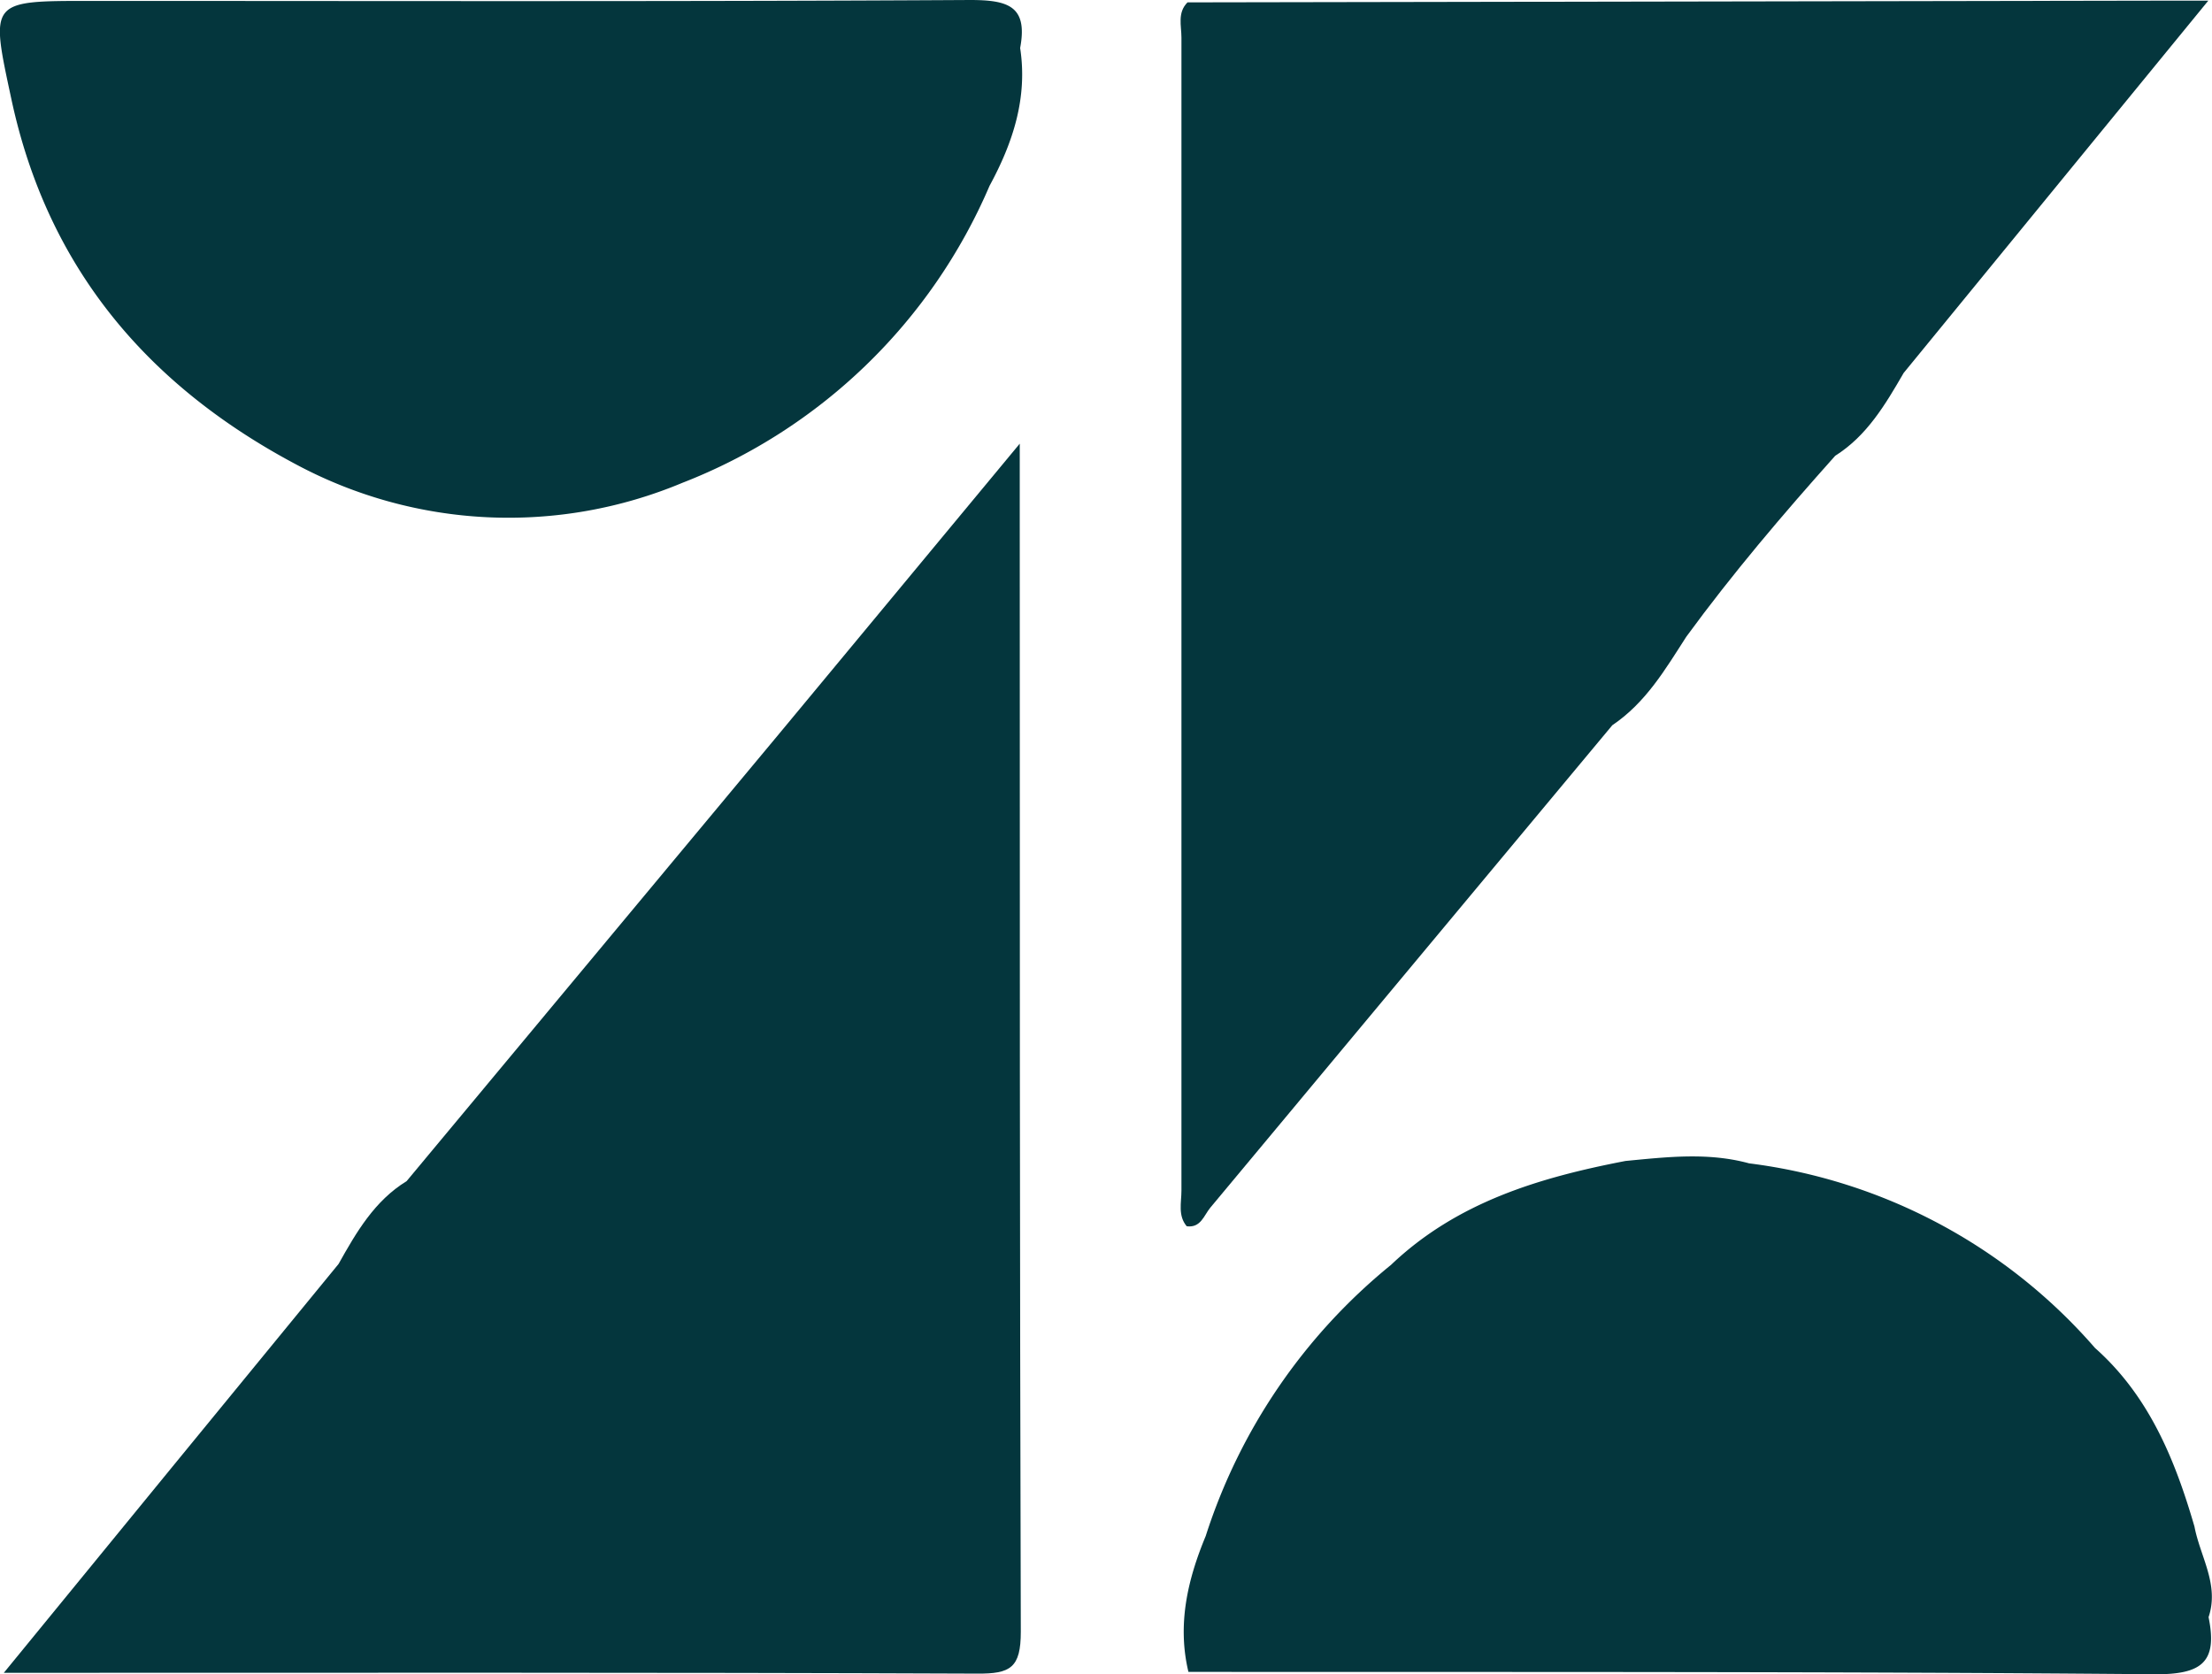 <svg id="Layer_1" data-name="Layer 1" xmlns="http://www.w3.org/2000/svg" viewBox="0 0 167.72 126.94"><defs><style>.cls-1{fill:#04363d;}</style></defs><path class="cls-1" d="M-385.68,234.51c-3.95,4.42-7.79,8.93-11.29,13.72-1.59,2.47-3.07,5-5.61,6.71q-15.24,18.29-30.48,36.58c-.49.59-.72,1.55-1.79,1.41-.68-.81-.4-1.79-.4-2.7q0-43.71,0-87.43c0-.9-.32-1.89.46-2.67L-361,200h3.61l-23.1,28.23C-381.88,230.63-383.28,233-385.68,234.51Z" transform="translate(524.83 -199.95)"/><path class="cls-1" d="M-494,289.51q14.16-17,28.31-34c5.95-7.16,11.88-14.33,18.18-21.92v5.3c0,28.26,0,56.52.08,84.78,0,2.74-.78,3.2-3.31,3.18-24.39-.1-48.79-.06-73.8-.06,8.63-10.55,17-20.79,25.38-31C-497.81,293.38-496.43,291-494,289.51Z" transform="translate(524.83 -199.95)"/><path class="cls-1" d="M-392.21,288.16a41.62,41.62,0,0,1,26.23,14c4.09,3.63,6.06,8.45,7.54,13.54.43,2.28,1.9,4.4,1.07,6.87.71,3.47-.56,4.36-4.15,4.33-24.4-.22-48.8-.16-73.2-.18-.86-3.6-.06-7,1.31-10.3a43.66,43.66,0,0,1,14.05-20.56c5-4.76,11.24-6.62,17.78-7.88C-398.45,287.68-395.32,287.31-392.21,288.16Z" transform="translate(524.83 -199.95)"/><path class="cls-1" d="M-502.35,235.18c-11.31-6-18.87-14.93-21.61-27.68-1.61-7.5-1.71-7.48,5.94-7.48,22.25,0,44.49.06,66.73-.07,2.89,0,4.41.45,3.81,3.64.58,3.78-.55,7.19-2.32,10.45a41.82,41.82,0,0,1-23.29,22.52A34.12,34.12,0,0,1-502.35,235.18Z" transform="translate(524.83 -199.95)"/></svg>